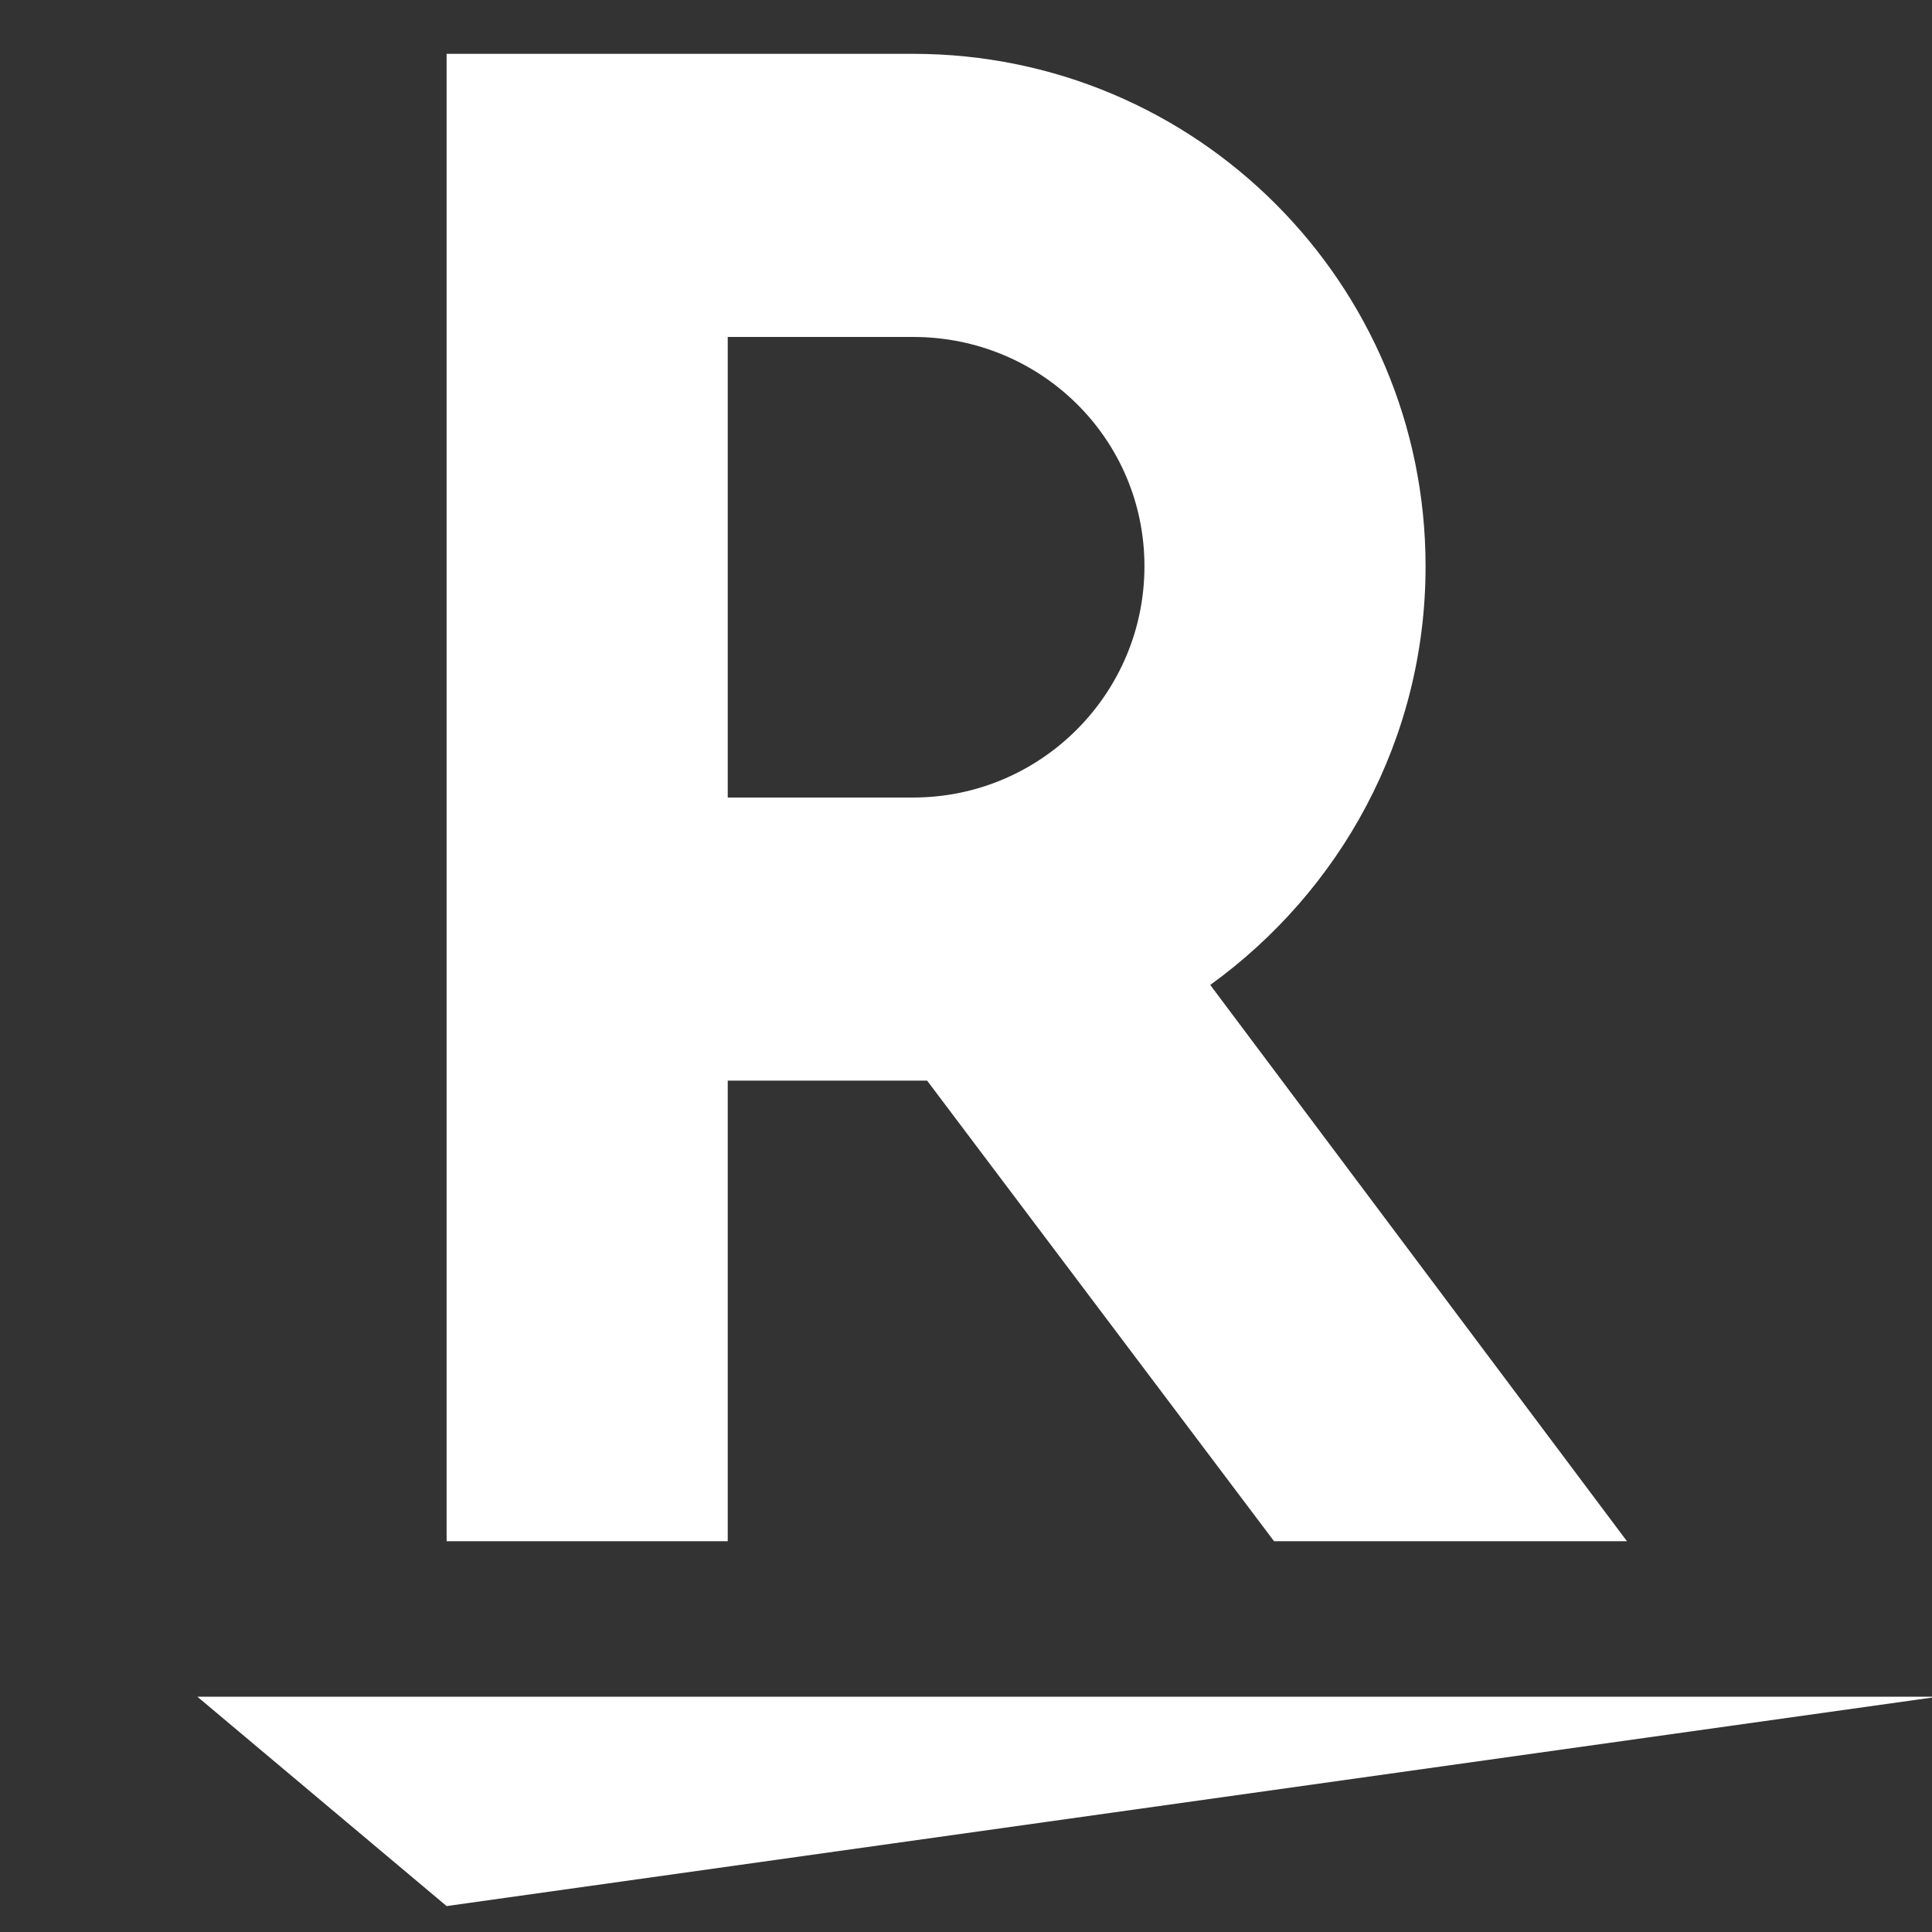 <?xml version="1.0" encoding="utf-8"?>
<!-- Generator: Adobe Illustrator 28.1.0, SVG Export Plug-In . SVG Version: 6.00 Build 0)  -->
<svg version="1.1" id="Isolation_Mode" xmlns="http://www.w3.org/2000/svg" xmlns:xlink="http://www.w3.org/1999/xlink" x="0px"
	 y="0px" viewBox="0 0 96.9 96.9" style="enable-background:new 0 0 96.9 96.9;" xml:space="preserve">
<rect x="0" y="0" width="96.9" height="96.9" fill="#333333" stroke="none"/>
<style type="text/css">
	.st0{fill:#FFFFFF;}
</style>
<g>
	<polygon class="st0" points="22.4,95.6 9.9,85.1 97.2,85.1 	"/>
	<path class="st0" d="M36.5,77.3V54.2h10l17.4,23.1h17.7L60.7,49.4c6.5-4.7,10.8-12.3,10.8-21C71.5,14.2,60,2.7,45.8,2.7H22.4v74.6
		C22.4,77.3,36.5,77.3,36.5,77.3z M36.5,16.9h9.3c6.4,0,11.6,5.1,11.6,11.5S52.2,40,45.8,40h-9.3C36.5,40,36.5,16.9,36.5,16.9z"/>
</g>
</svg>
